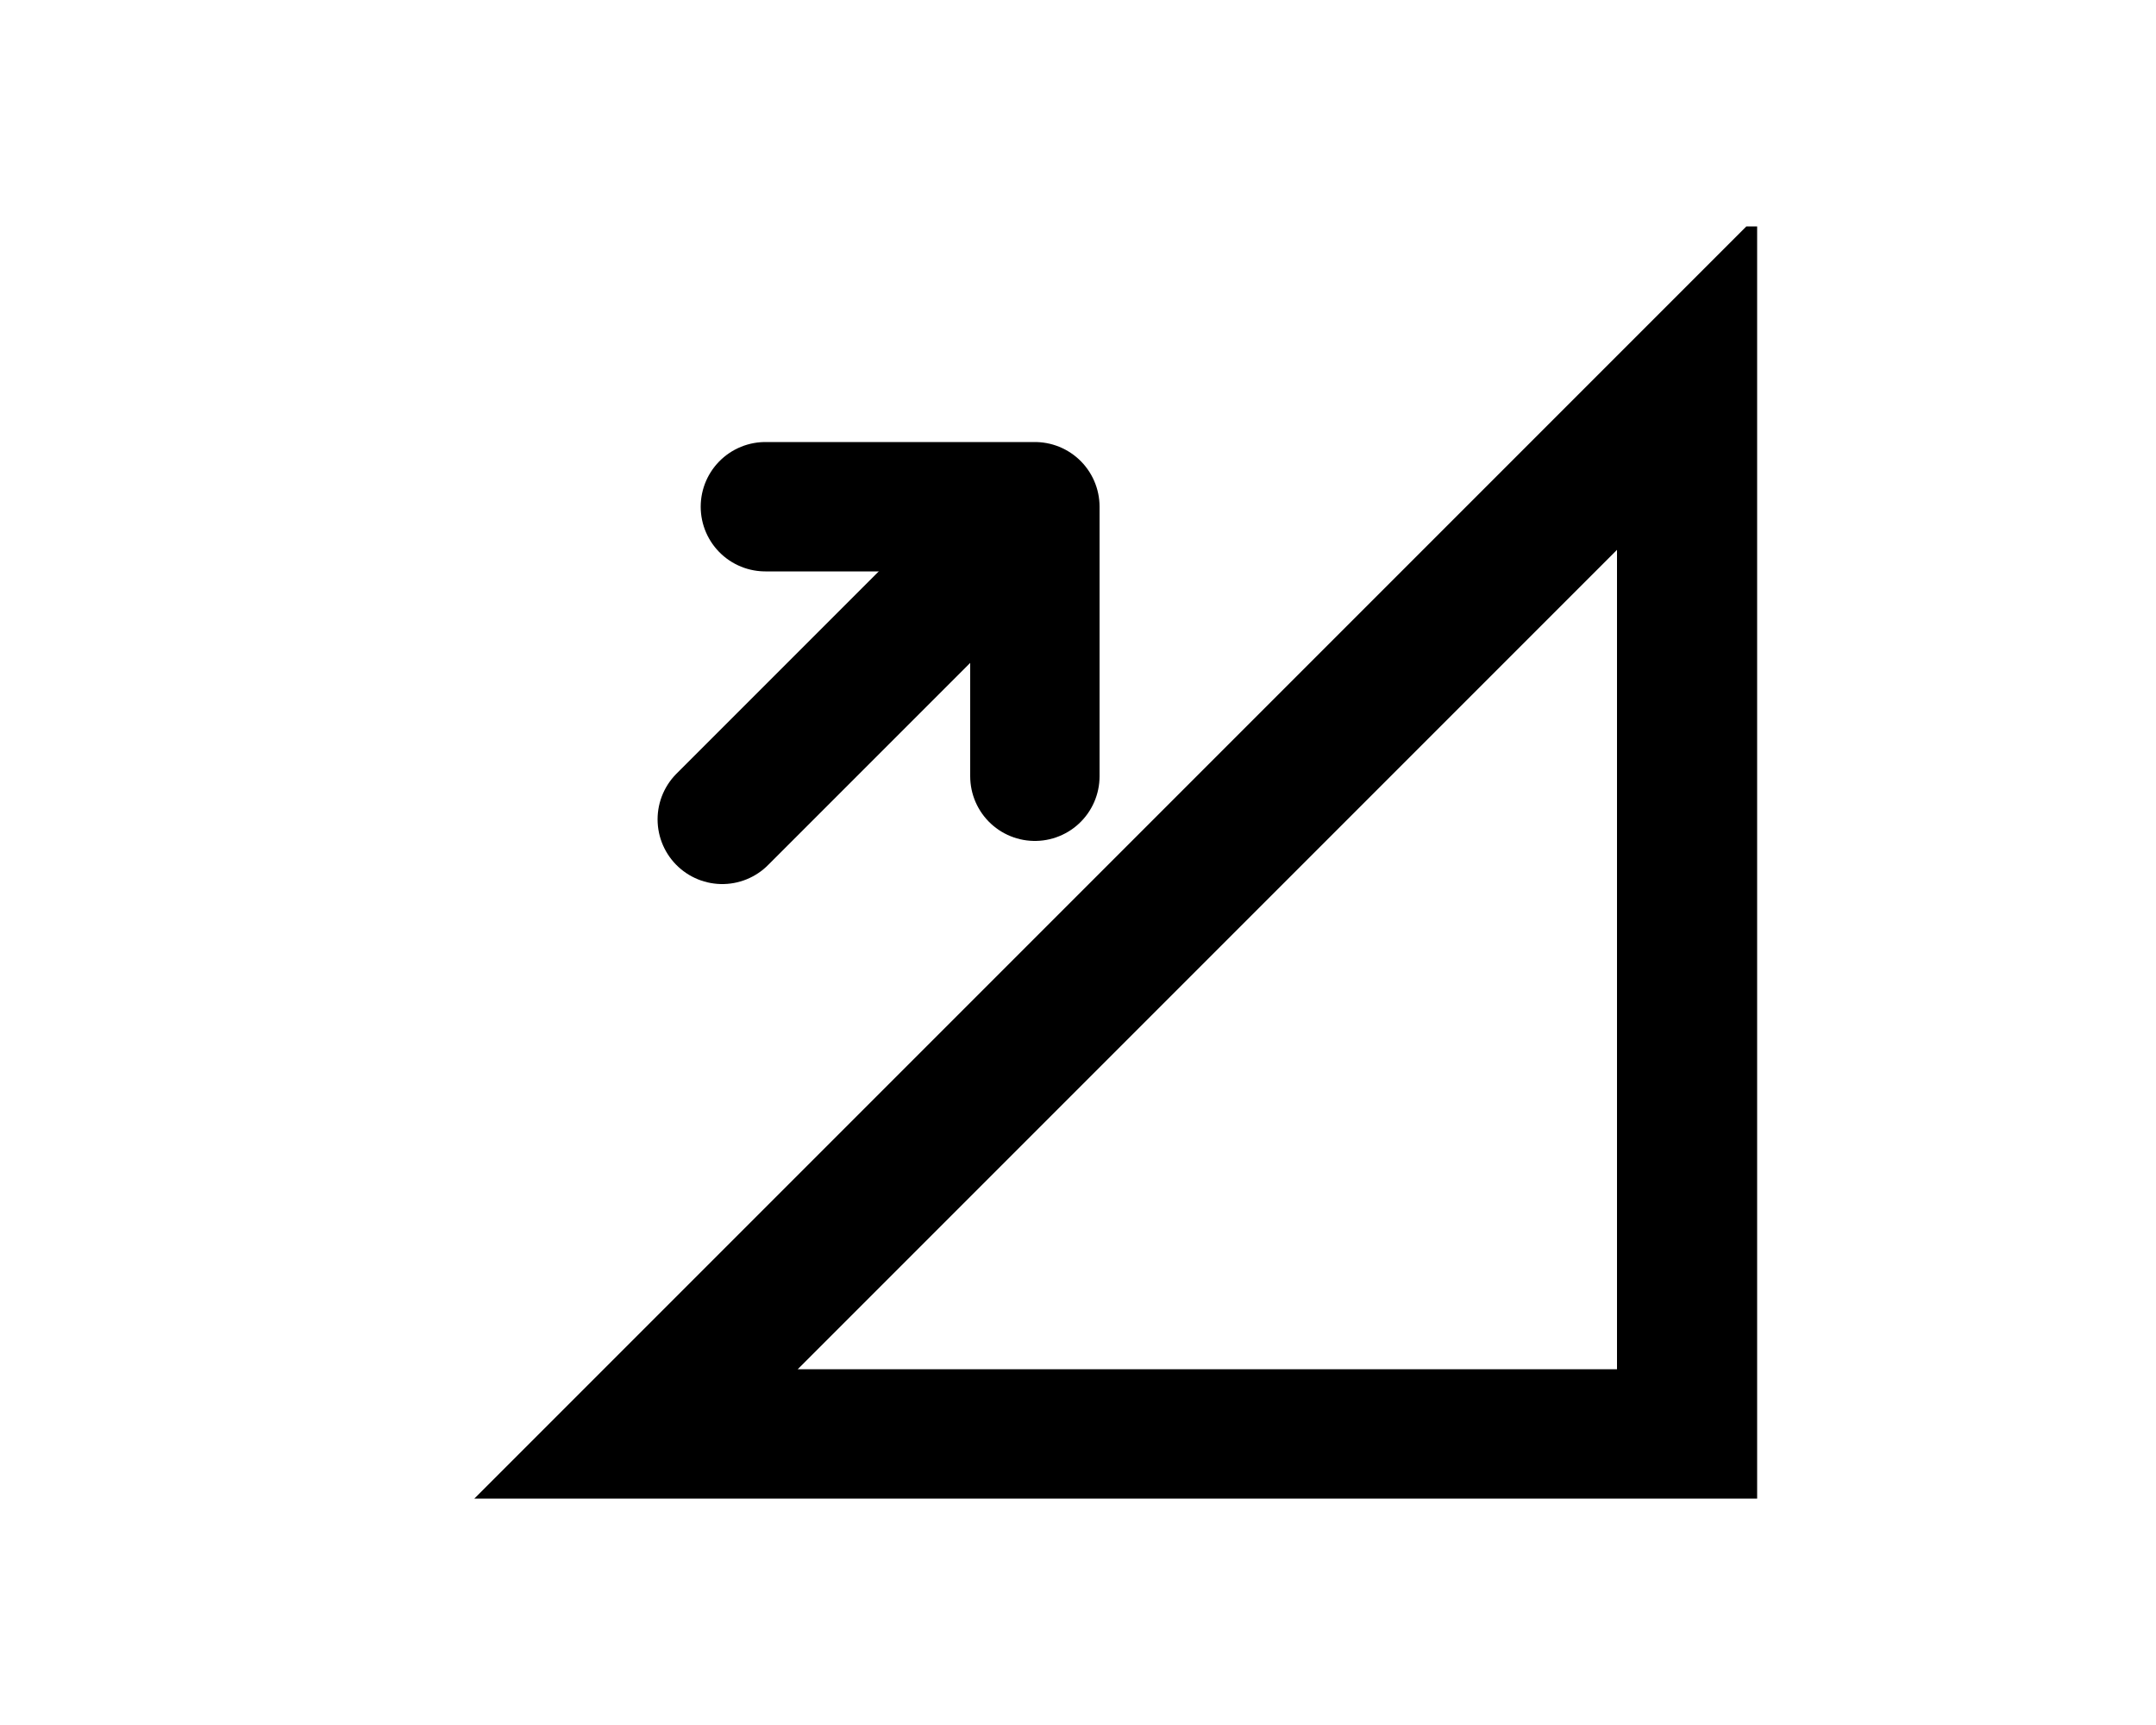 <?xml version="1.0" encoding="UTF-8"?>
<svg id="Layer_1" xmlns="http://www.w3.org/2000/svg" version="1.1" viewBox="0 0 20 16">
  <!-- Generator: Adobe Illustrator 29.2.1, SVG Export Plug-In . SVG Version: 2.1.0 Build 116)  -->
  <defs>
    <style>
      .st0 {
        stroke-width: 1.2px;
      }

      .st0, .st1 {
        fill: none;
        stroke: #000;
        stroke-linecap: round;
        stroke-linejoin: round;
      }

      .st1 {
        stroke-width: 1.2px;
      }
    </style>
  </defs>
  <path d="M15,5.1v7.6h-7.6l7.6-7.6M16.2,2.1L4.4,13.9h11.9V2.1h0Z"/>
  <g>
    <line class="st0" x1="6.7" y1="7.6" x2="9" y2="5.3"/>
    <polyline class="st1" points="7.1 4.7 9.6 4.7 9.6 7.2"/>
  </g>
</svg>